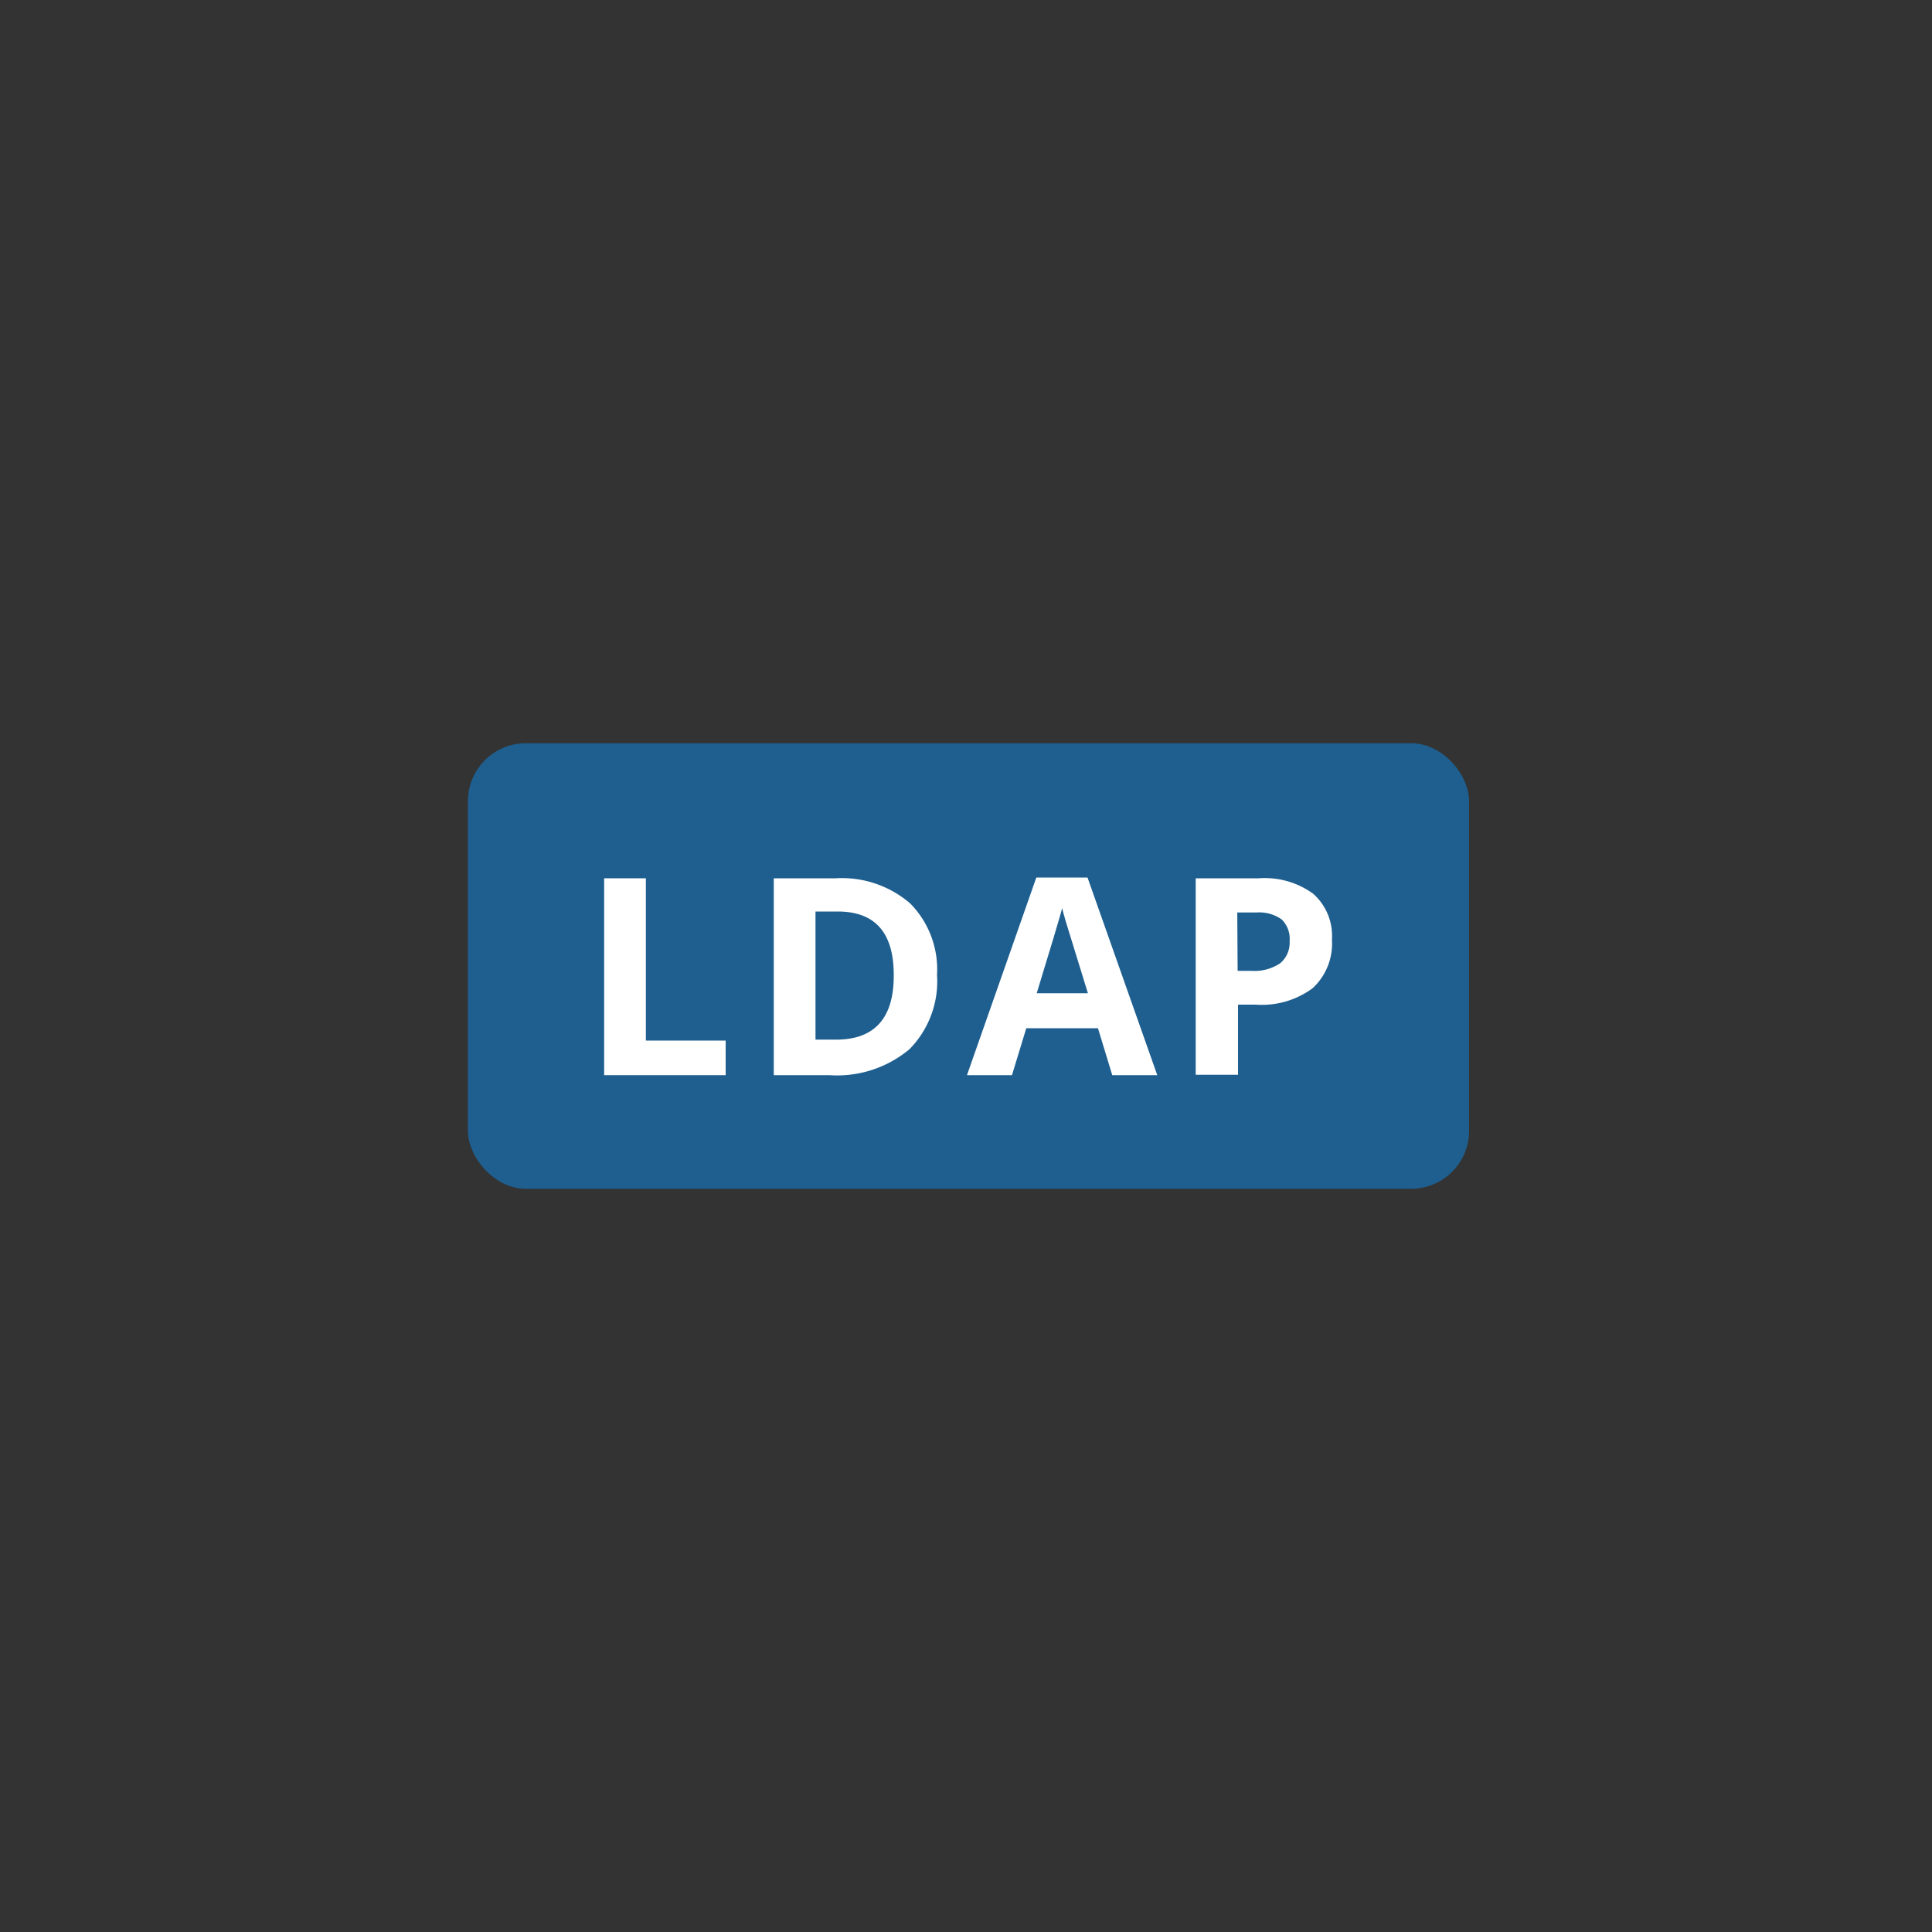 <svg id="Layer_1" data-name="Layer 1" xmlns="http://www.w3.org/2000/svg" viewBox="0 0 100 100"><rect x="0" y="0" width="100" height="100" fill="#333333" stroke="none"/><defs><style>.cls-1{fill:#1e5f90;}.cls-2{fill:#fff;}</style></defs><rect class="cls-1" x="24.22" y="38.47" width="51.82" height="23.06" rx="3"/><path class="cls-2" d="M31.27,55.65V45.46h2.16v8.4h4.13v1.79Z"/><path class="cls-2" d="M48.5,50.46a5,5,0,0,1-1.43,3.85,5.84,5.84,0,0,1-4.14,1.34H40.05V45.46h3.2a5.41,5.41,0,0,1,3.87,1.31A4.86,4.86,0,0,1,48.5,50.46Zm-2.24,0q0-3.28-2.9-3.28H42.21v6.63h.93C45.22,53.86,46.26,52.75,46.26,50.51Z"/><path class="cls-2" d="M57.57,55.65l-.74-2.43H53.12l-.74,2.43H50.05l3.59-10.23h2.65L59.9,55.65Zm-1.26-4.24-1.15-3.73c-.08-.29-.15-.51-.18-.68q-.24.89-1.32,4.41Z"/><path class="cls-2" d="M68.94,48.64a3.13,3.13,0,0,1-1,2.51A4.42,4.42,0,0,1,65,52h-.92v3.63H61.89V45.46h3.26a4.27,4.27,0,0,1,2.82.8A2.91,2.91,0,0,1,68.94,48.64Zm-4.88,1.61h.71a2.39,2.39,0,0,0,1.49-.39,1.38,1.38,0,0,0,.49-1.15,1.4,1.4,0,0,0-.41-1.12,2,2,0,0,0-1.3-.36h-1Z"/></svg>